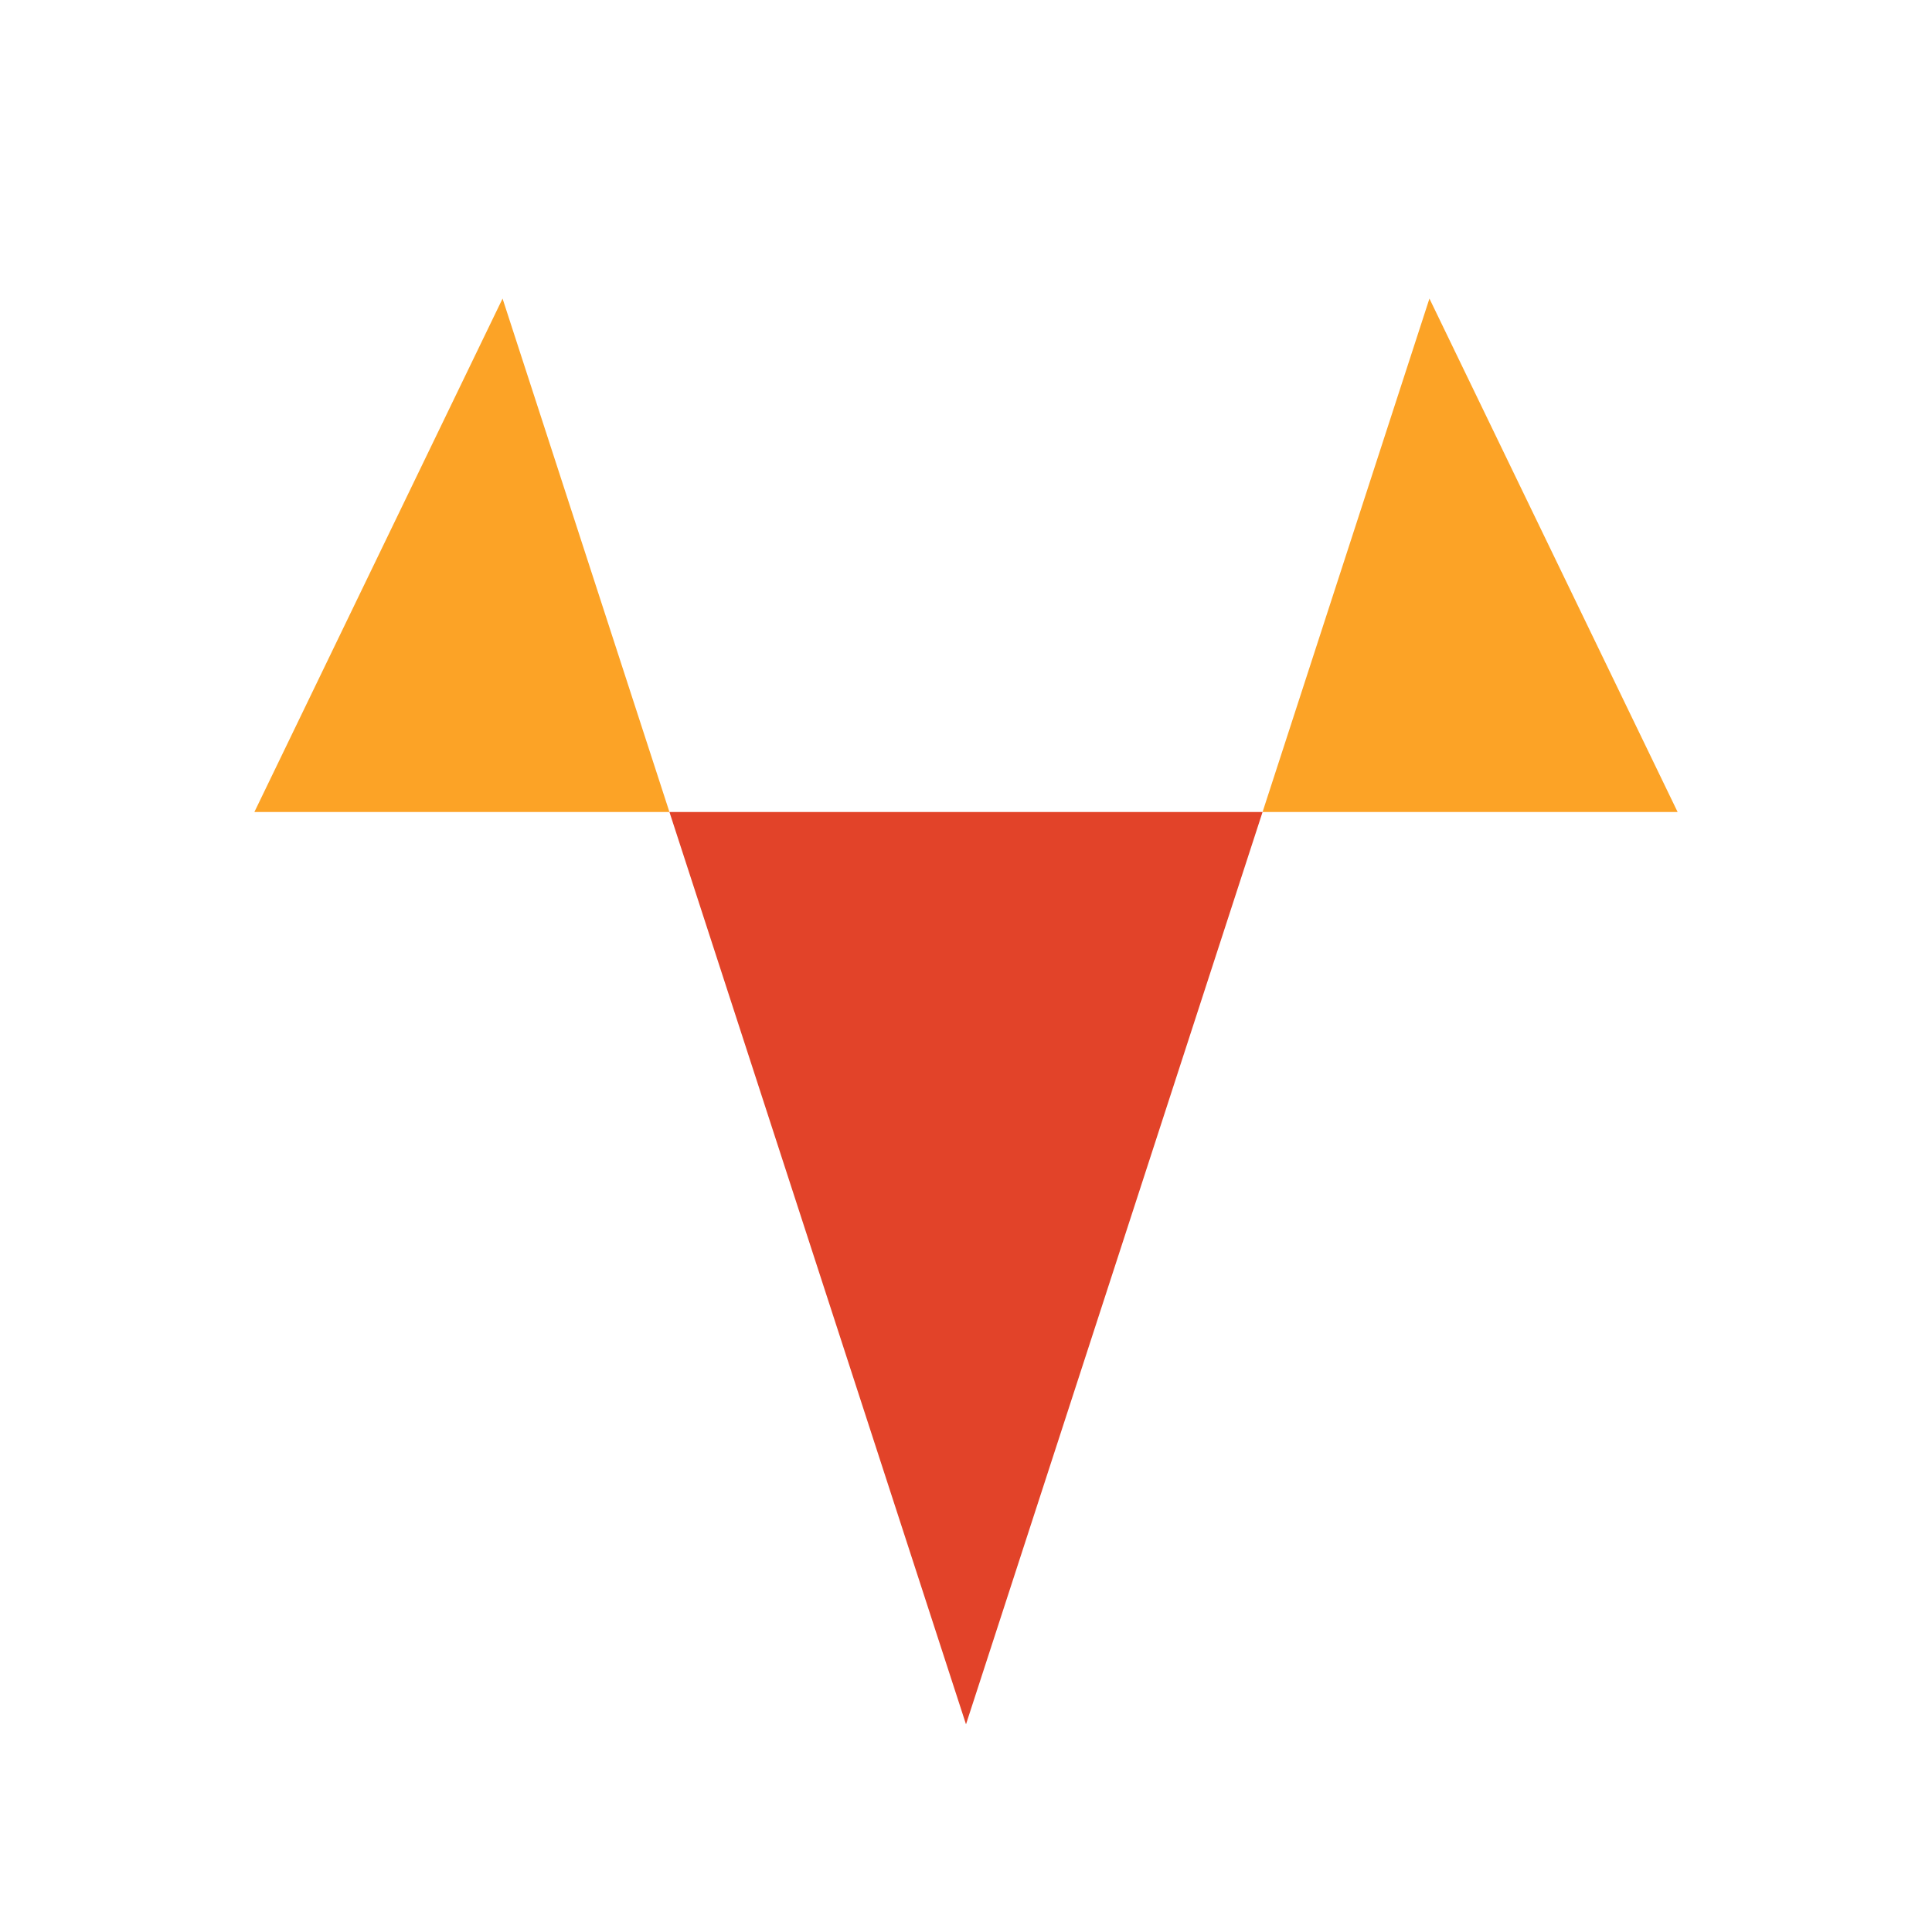 <svg viewBox="0 0 24 24" xmlns="http://www.w3.org/2000/svg">
      <path d="M12 21.42l3.684-11.333h-7.368L12 21.42z" fill="#E24329"/>
      <path d="M3.16 10.087L12 21.42l-8.84-11.333z" fill="#FC6D26"/>
      <path d="M3.16 10.087h5.156l-2.073-6.378z" fill="#FCA326"/>
      <path d="M20.84 10.087L12 21.42l8.84-11.333z" fill="#FC6D26"/>
      <path d="M20.84 10.087h-5.156l2.073-6.378z" fill="#FCA326"/>
    </svg>